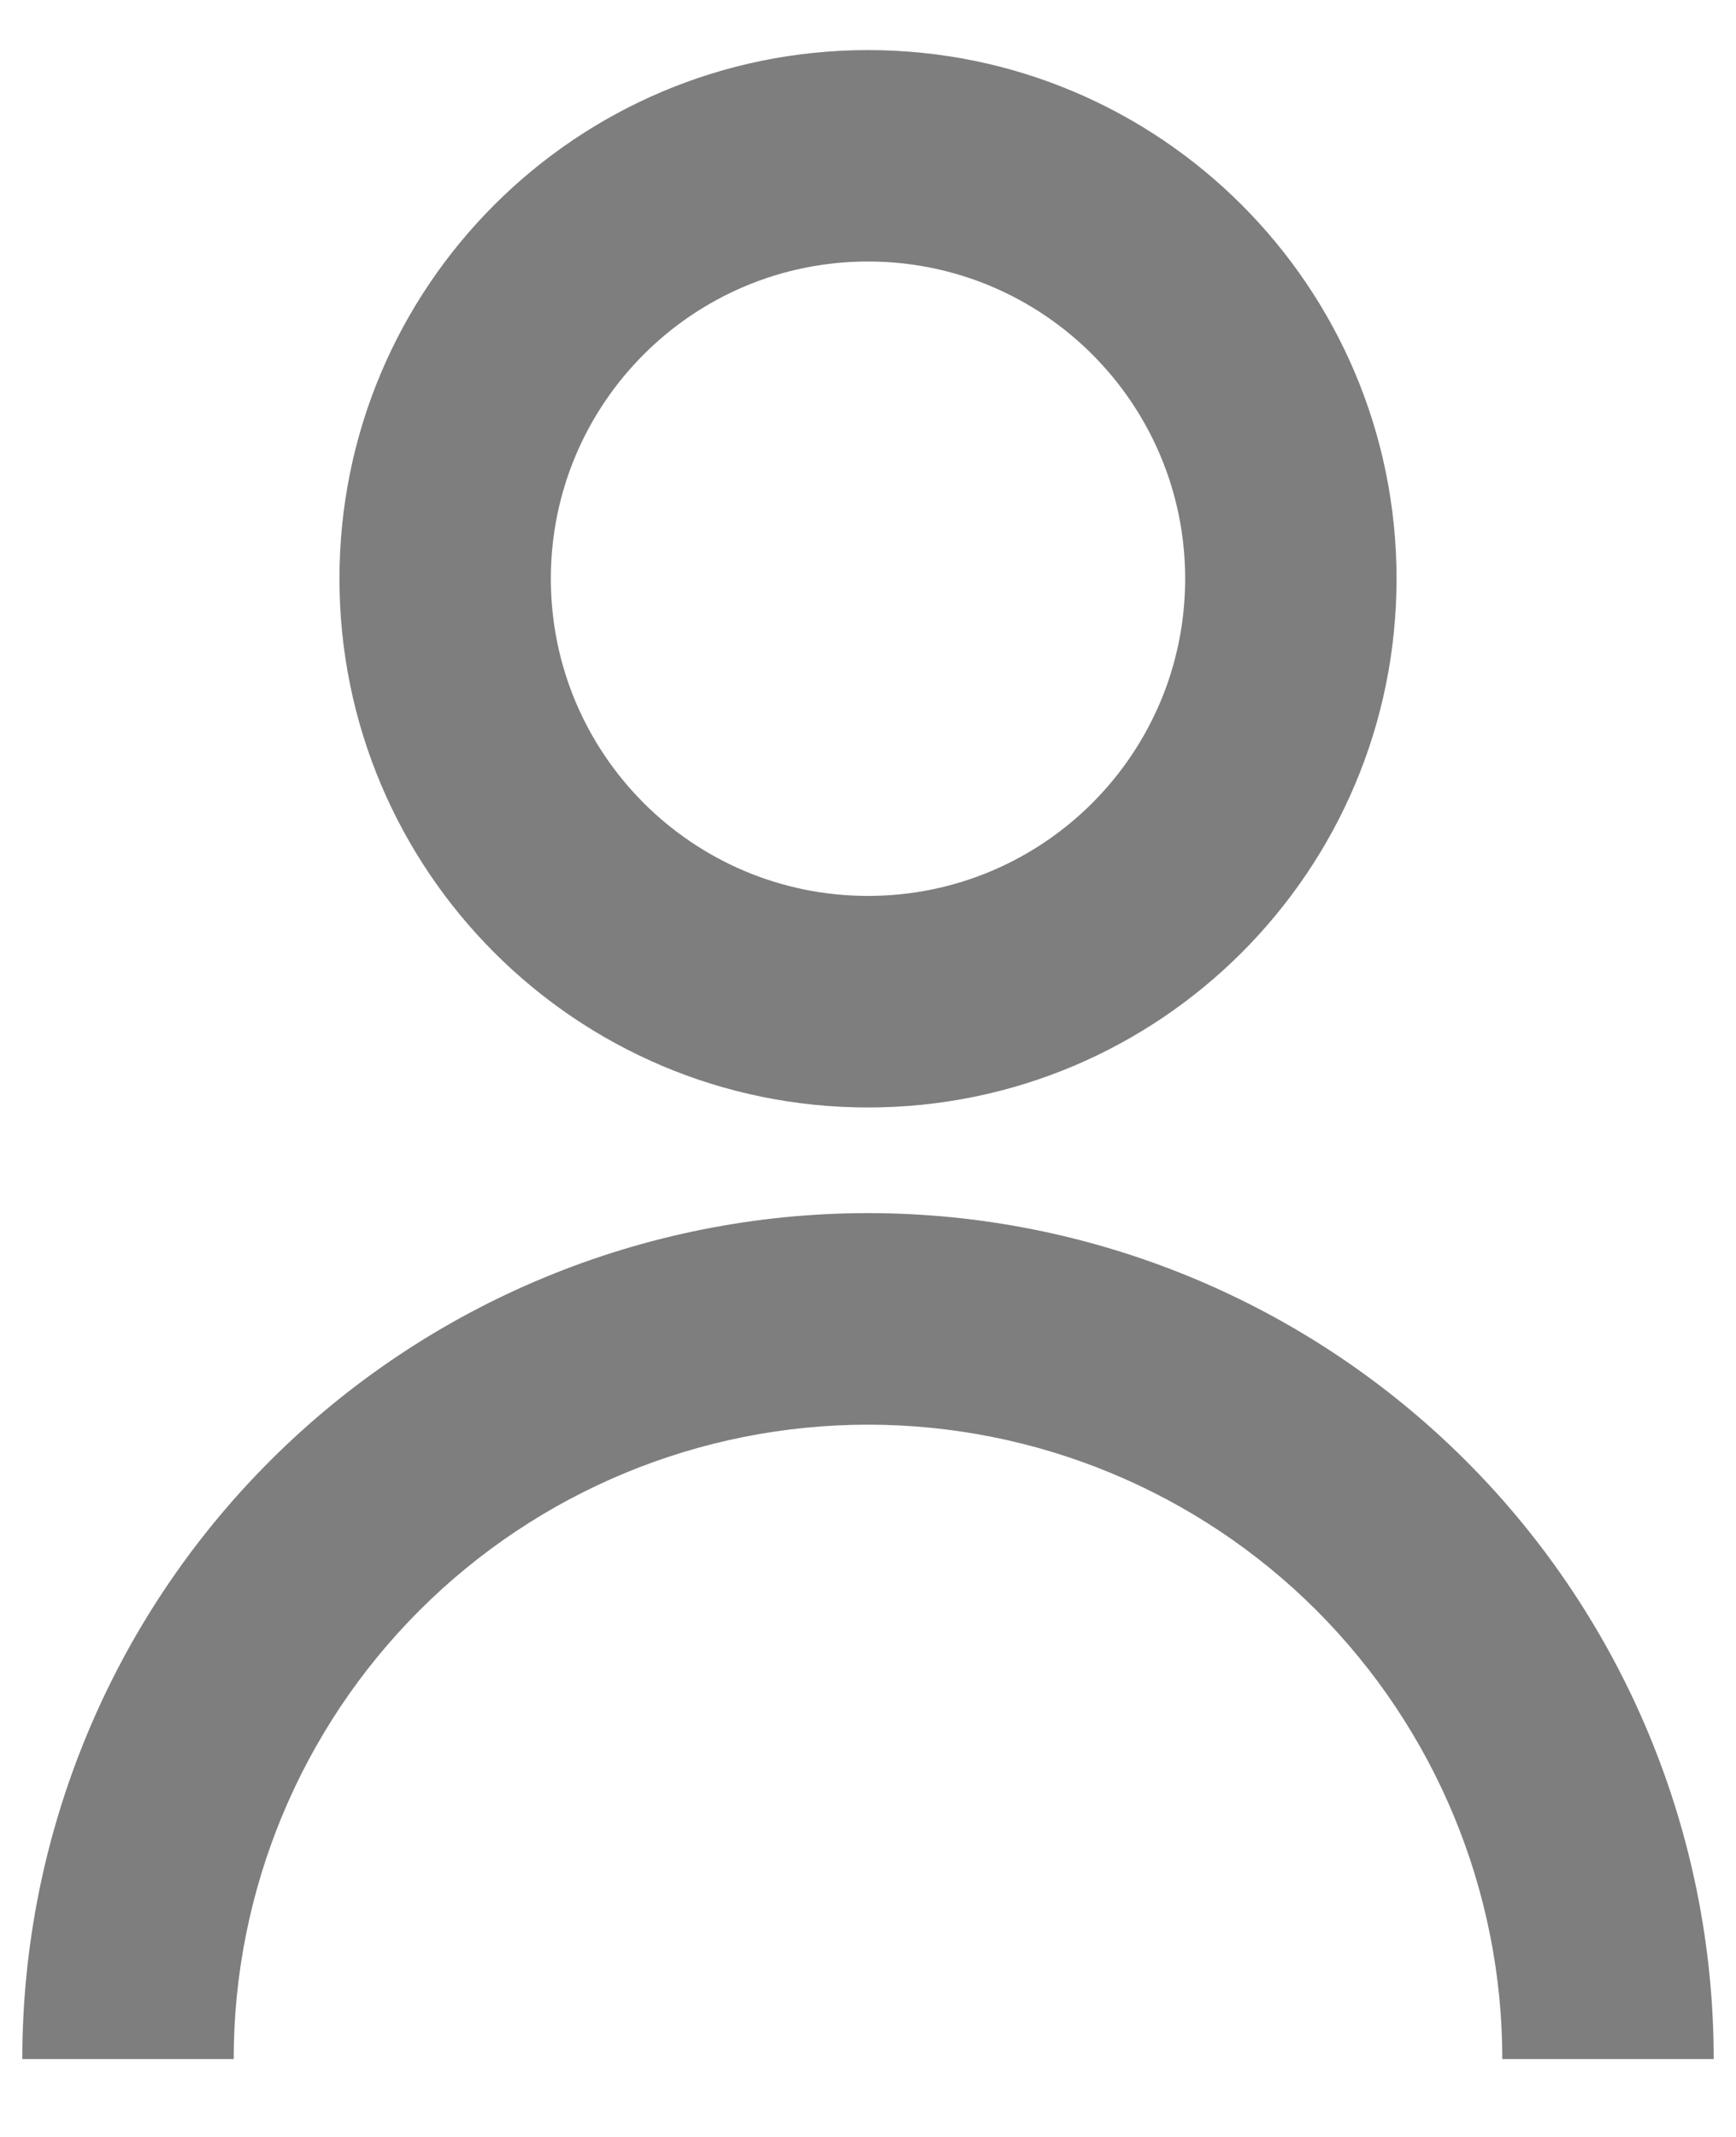 <svg width="13" height="16" viewBox="0 0 13 16" fill="none" xmlns="http://www.w3.org/2000/svg">
<path d="M2.542 4.333C2.542 2.147 4.314 0.375 6.5 0.375C8.686 0.375 10.458 2.147 10.458 4.333C10.458 6.519 8.686 8.292 6.5 8.292C4.314 8.292 2.542 6.519 2.542 4.333ZM6.5 6.708C7.812 6.708 8.875 5.645 8.875 4.333C8.875 3.022 7.812 1.958 6.5 1.958C5.188 1.958 4.125 3.022 4.125 4.333C4.125 5.645 5.188 6.708 6.5 6.708Z" fill="#7E7E7E"/>
<path d="M2.022 10.938C0.834 12.126 0.167 13.737 0.167 15.417H1.75C1.75 14.157 2.25 12.949 3.141 12.058C4.032 11.167 5.24 10.667 6.5 10.667C7.76 10.667 8.968 11.167 9.859 12.058C10.749 12.949 11.25 14.157 11.25 15.417H12.833C12.833 13.737 12.166 12.126 10.978 10.938C9.791 9.751 8.18 9.083 6.5 9.083C4.82 9.083 3.209 9.751 2.022 10.938Z" fill="#7E7E7E"/>
</svg>

